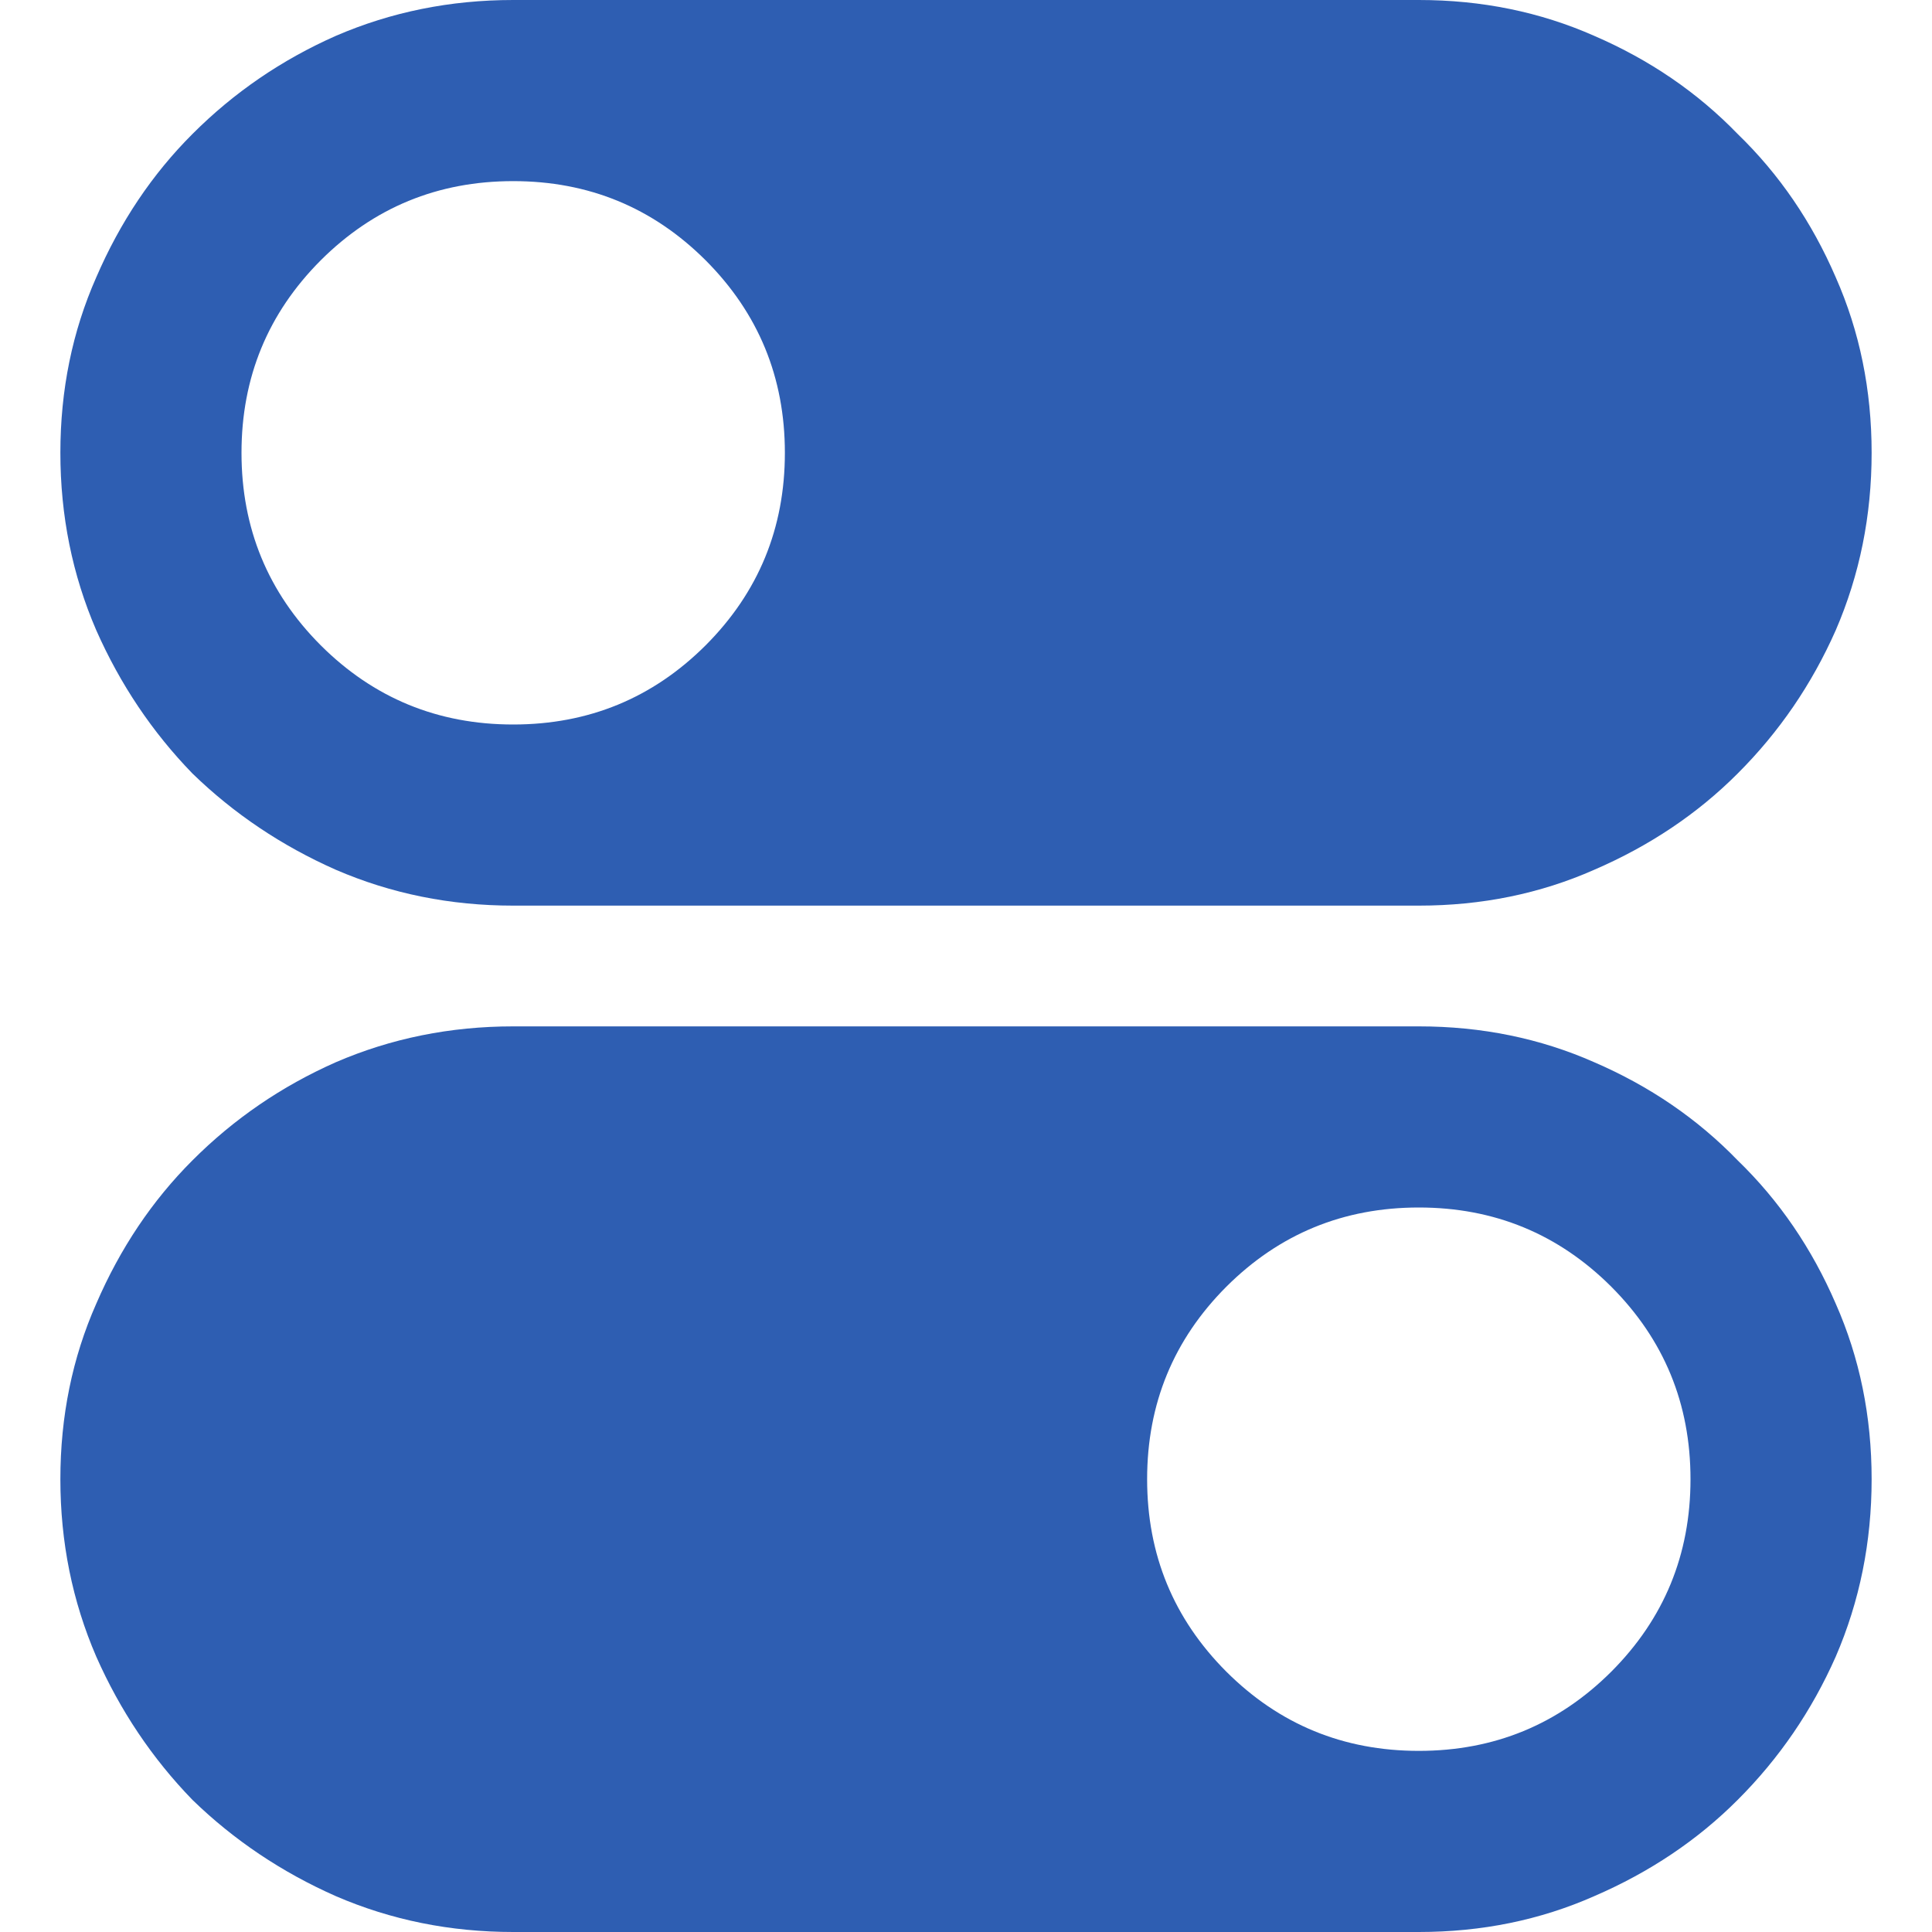 <svg width="32" height="32" viewBox="0 0 32 32" fill="none" xmlns="http://www.w3.org/2000/svg">
    <path
            d="M8.5 15H23.5C24.542 15 25.51 14.802 26.406 14.406C27.323 14.01 28.115 13.479 28.781 12.812C29.469 12.125 30.01 11.333 30.406 10.438C30.802 9.521 31 8.542 31 7.5C31 6.458 30.802 5.49 30.406 4.594C30.01 3.677 29.469 2.885 28.781 2.219C28.115 1.531 27.323 0.99 26.406 0.594C25.51 0.198 24.542 0 23.5 0H8.5C7.458 0 6.479 0.198 5.562 0.594C4.667 0.99 3.875 1.531 3.188 2.219C2.521 2.885 1.99 3.677 1.594 4.594C1.198 5.49 1 6.458 1 7.5C1 8.542 1.198 9.521 1.594 10.438C1.99 11.333 2.521 12.125 3.188 12.812C3.875 13.479 4.667 14.01 5.562 14.406C6.479 14.802 7.458 15 8.5 15ZM8.5 3C9.75 3 10.812 3.438 11.688 4.312C12.562 5.188 13 6.25 13 7.5C13 8.75 12.562 9.812 11.688 10.688C10.812 11.562 9.75 12 8.5 12C7.25 12 6.188 11.562 5.312 10.688C4.438 9.812 4 8.75 4 7.5C4 6.25 4.438 5.188 5.312 4.312C6.188 3.438 7.25 3 8.5 3ZM8.5 32H23.5C24.542 32 25.51 31.802 26.406 31.406C27.323 31.01 28.115 30.479 28.781 29.812C29.469 29.125 30.01 28.333 30.406 27.438C30.802 26.521 31 25.542 31 24.5C31 23.458 30.802 22.49 30.406 21.594C30.01 20.677 29.469 19.885 28.781 19.219C28.115 18.531 27.323 17.99 26.406 17.594C25.51 17.198 24.542 17 23.5 17H8.5C7.458 17 6.479 17.198 5.562 17.594C4.667 17.99 3.875 18.531 3.188 19.219C2.521 19.885 1.99 20.677 1.594 21.594C1.198 22.49 1 23.458 1 24.5C1 25.542 1.198 26.521 1.594 27.438C1.99 28.333 2.521 29.125 3.188 29.812C3.875 30.479 4.667 31.01 5.562 31.406C6.479 31.802 7.458 32 8.5 32ZM23.5 20C24.75 20 25.812 20.438 26.688 21.312C27.562 22.188 28 23.25 28 24.5C28 25.75 27.562 26.812 26.688 27.688C25.812 28.562 24.75 29 23.5 29C22.25 29 21.188 28.562 20.312 27.688C19.438 26.812 19 25.75 19 24.5C19 23.25 19.438 22.188 20.312 21.312C21.188 20.438 22.25 20 23.5 20Z"
            fill="#2E5EB2"/>
</svg>
